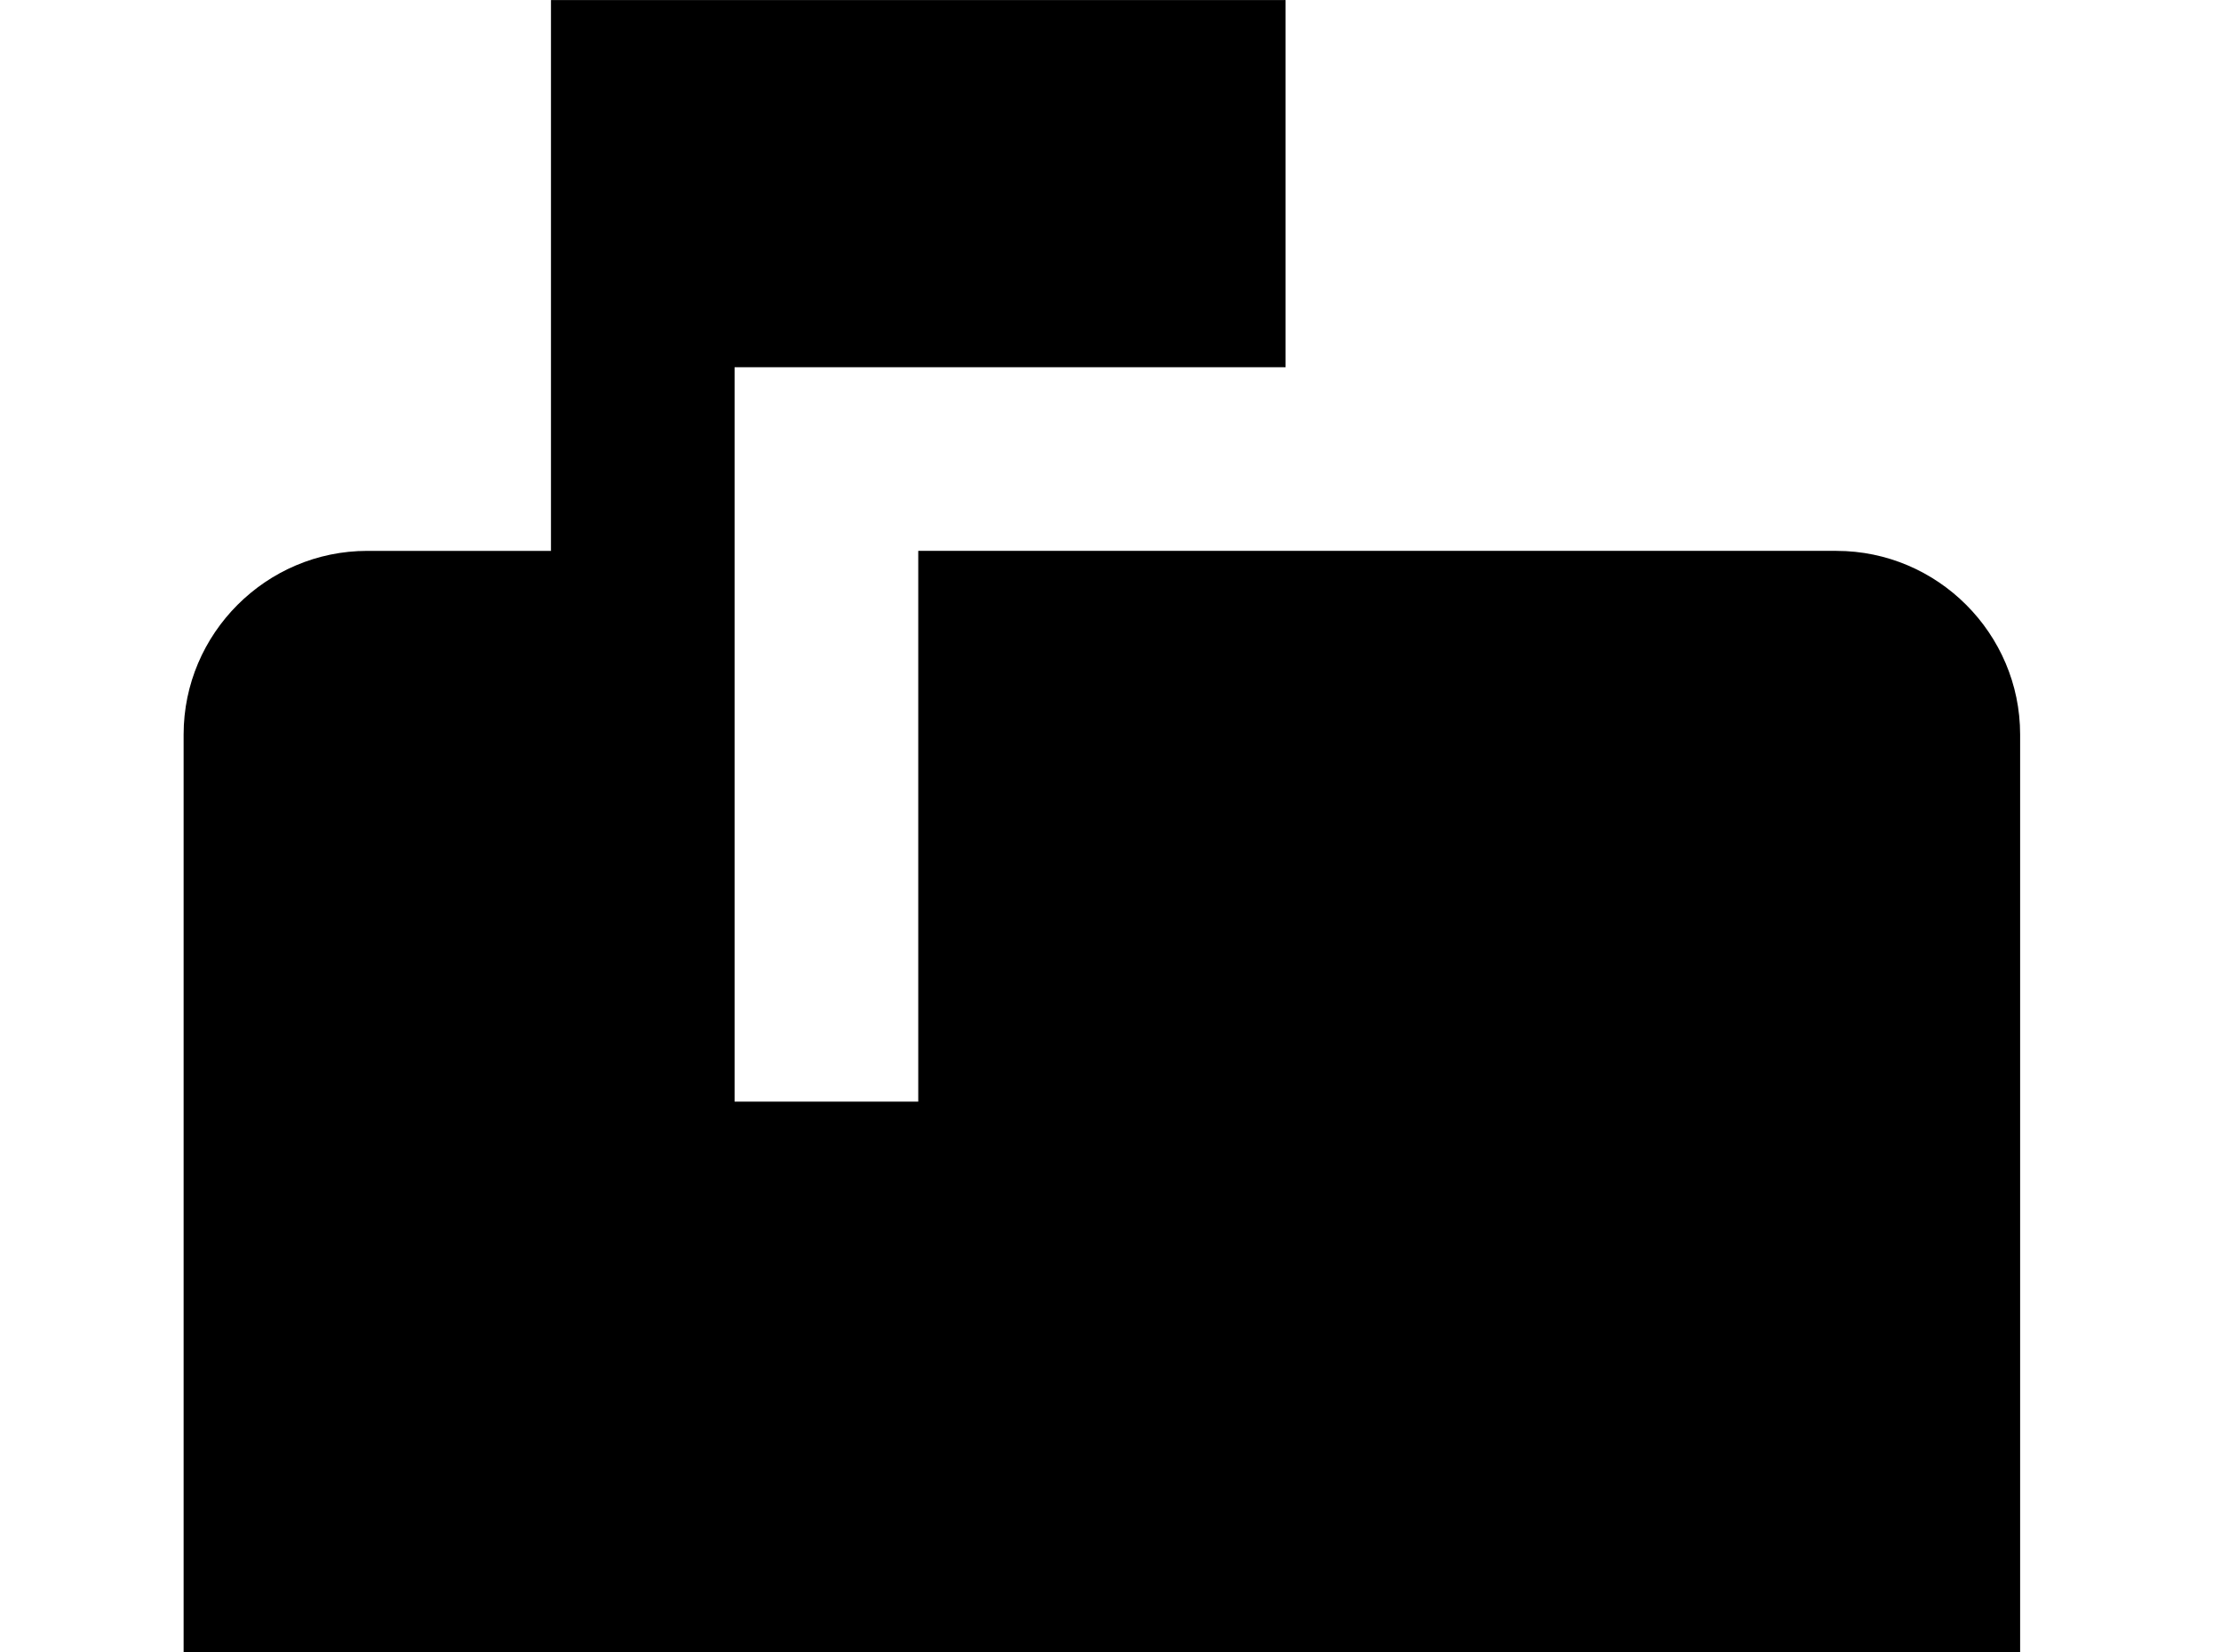 <!-- Generated by IcoMoon.io -->
<svg version="1.1" xmlns="http://www.w3.org/2000/svg" width="43" height="32" viewBox="0 0 43 32">
<title>mailbox</title>
<path d="M35.556 10.667h-17.778v10.667h-3.556v-14.222h10.667v-7.111h-14.222v10.667h-3.556c-1.956 0-3.556 1.6-3.556 3.556v21.333c0 1.956 1.6 3.556 3.556 3.556h28.444c1.956 0 3.556-1.6 3.556-3.556v-21.333c0-1.956-1.6-3.556-3.556-3.556z"></path>
</svg>
